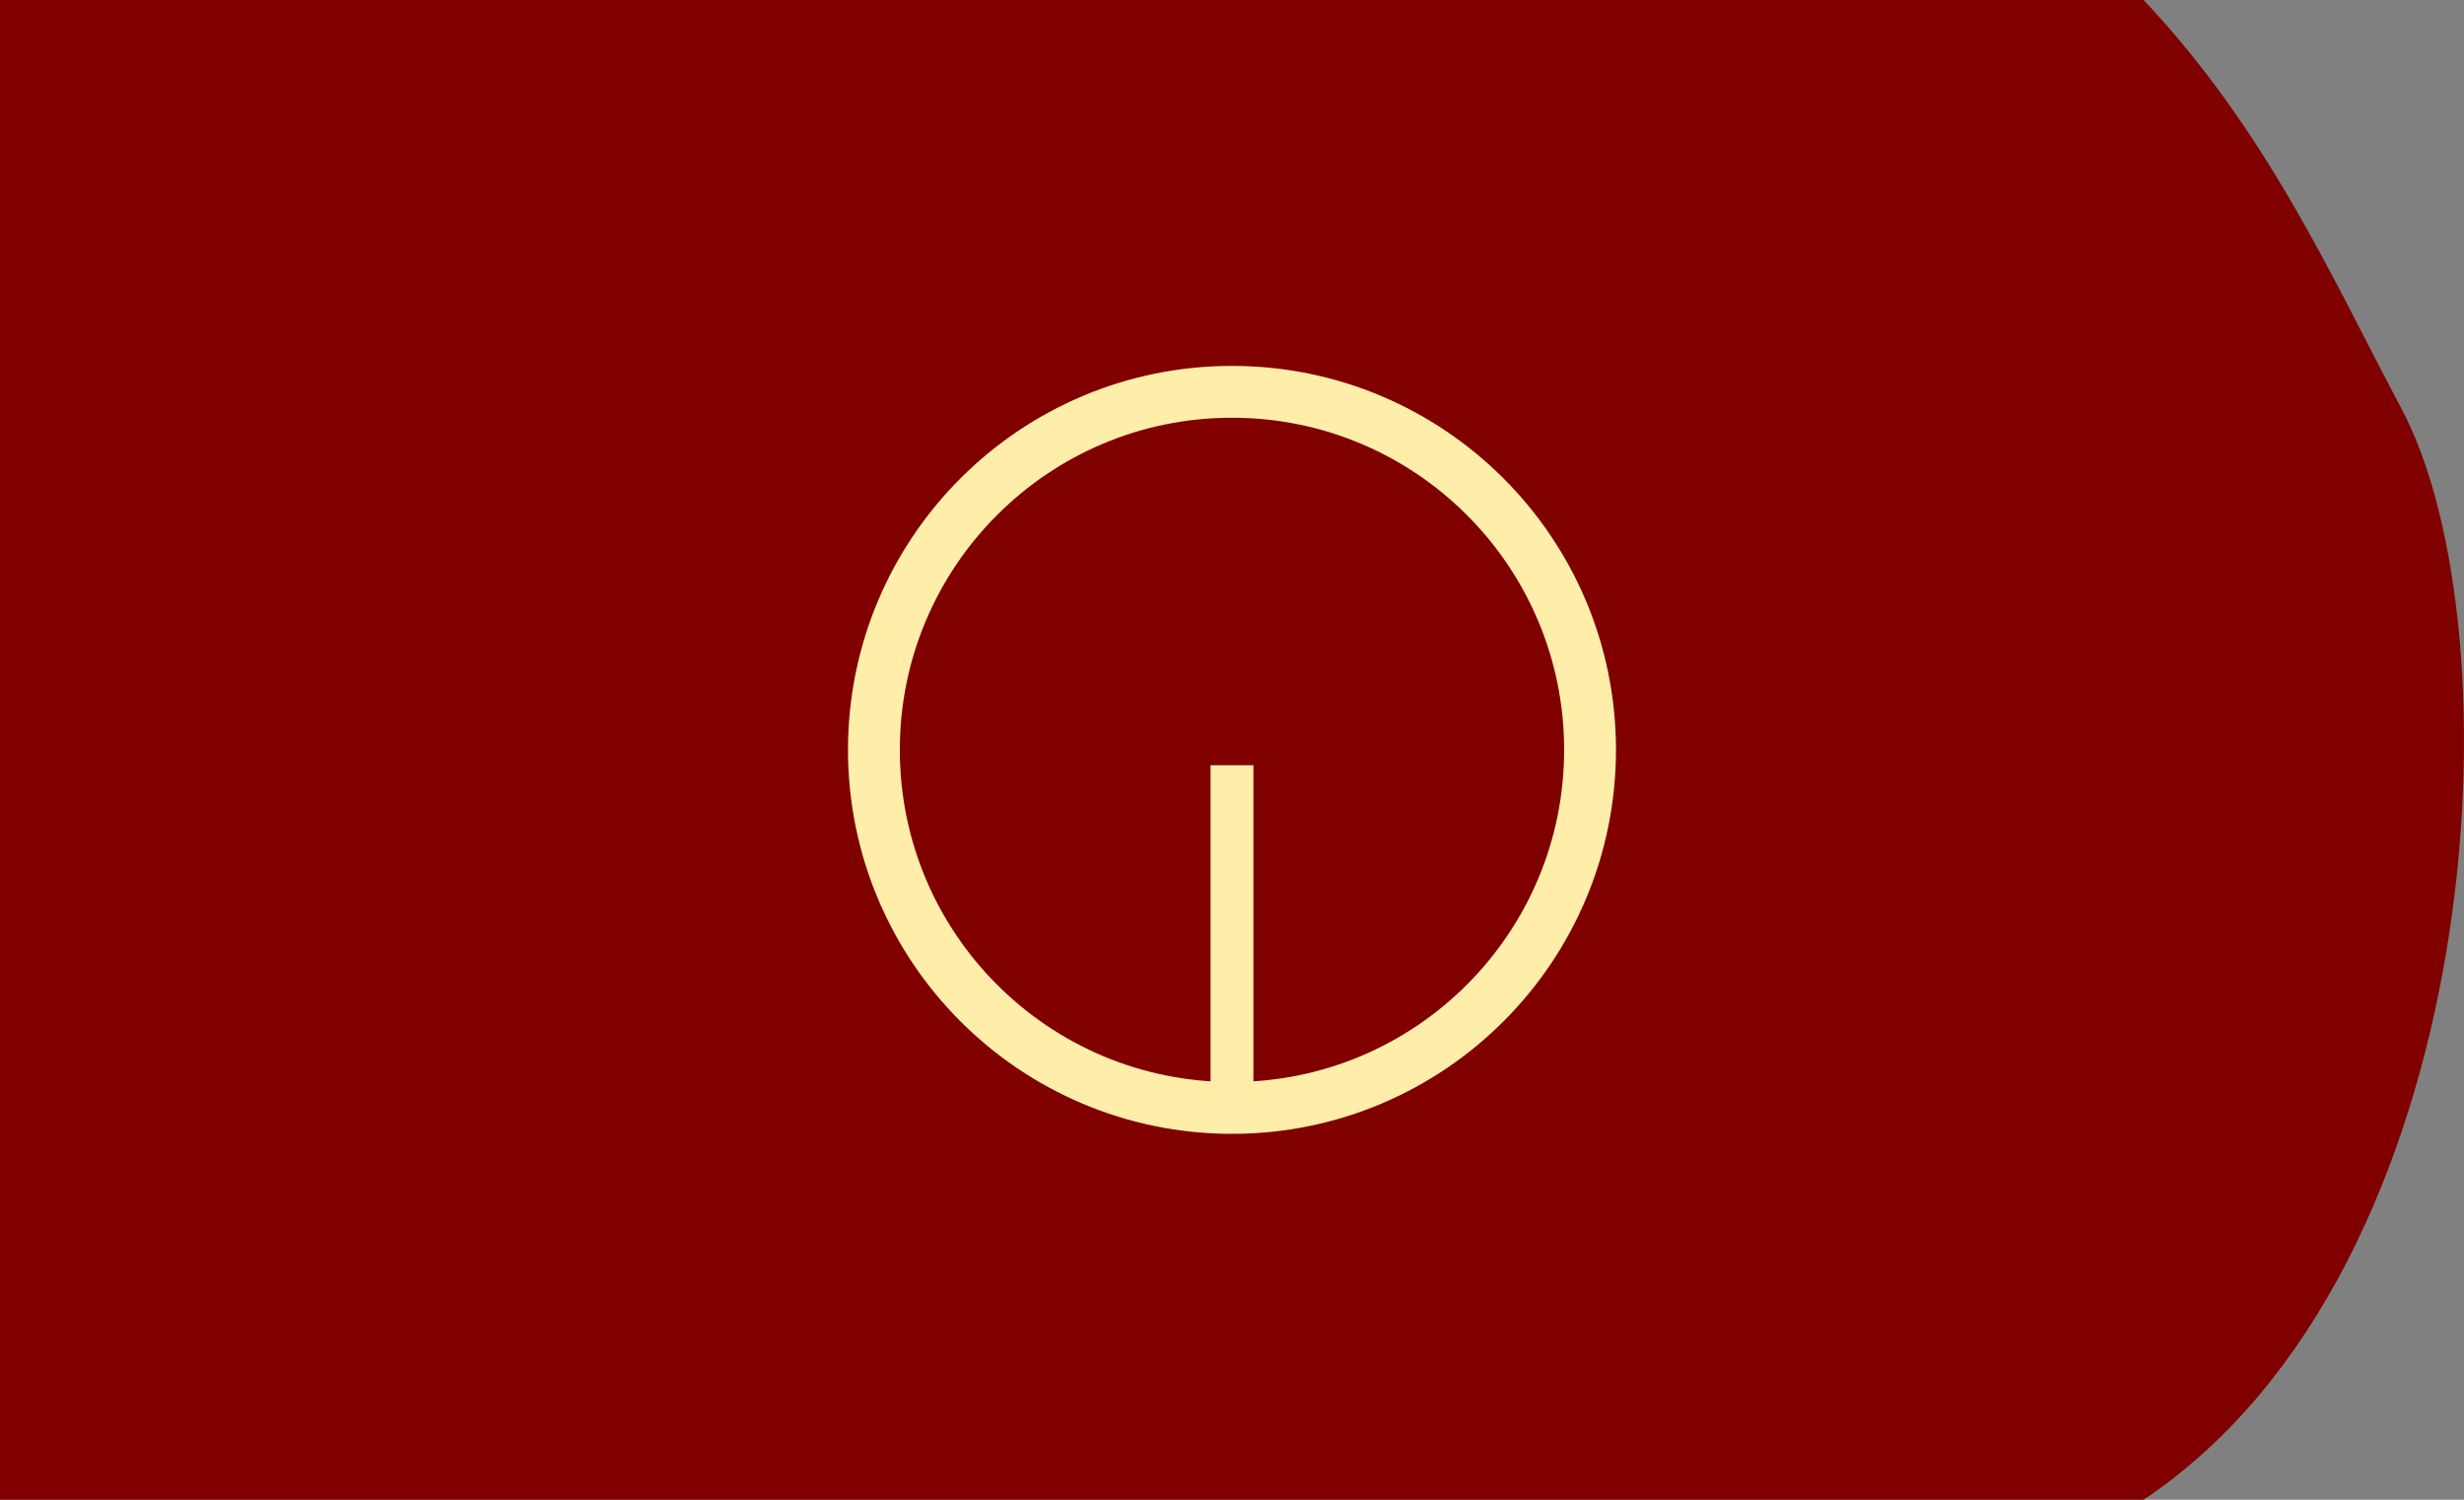 <?xml version="1.0" encoding="UTF-8" standalone="no"?>
<!-- Created with Inkscape (http://www.inkscape.org/) -->

<svg
   xmlns:dc="http://purl.org/dc/elements/1.1/"
   xmlns:cc="http://creativecommons.org/ns#"
   xmlns:rdf="http://www.w3.org/1999/02/22-rdf-syntax-ns#"
   xmlns:svg="http://www.w3.org/2000/svg"
   xmlns="http://www.w3.org/2000/svg"
   xmlns:sodipodi="http://sodipodi.sourceforge.net/DTD/sodipodi-0.dtd"
   xmlns:inkscape="http://www.inkscape.org/namespaces/inkscape"
   width="115mm"
   height="70mm"
   viewBox="0 0 115 70"
   version="1.1"
   id="svg1388"
   inkscape:version="0.92.4 (5da689c313, 2019-01-14)"
   sodipodi:docname="8.8.svg">
  <rect x="0" y="0" width="115" height="70" fill="#808080" stroke="none"/>
  <defs
     id="defs1382" />
  <sodipodi:namedview
     id="base"
     pagecolor="#ffffff"
     bordercolor="#666666"
     borderopacity="1.0"
     inkscape:pageopacity="0.0"
     inkscape:pageshadow="2"
     inkscape:zoom="0.98994949"
     inkscape:cx="45.236184"
     inkscape:cy="169.61974"
     inkscape:document-units="mm"
     inkscape:current-layer="g984"
     showgrid="false"
     fit-margin-top="0"
     fit-margin-left="0"
     fit-margin-right="0"
     fit-margin-bottom="0"
     inkscape:window-width="1920"
     inkscape:window-height="1001"
     inkscape:window-x="-9"
     inkscape:window-y="-9"
     inkscape:window-maximized="1" />
  <g
     inkscape:label="Ebene 1"
     inkscape:groupmode="layer"
     id="layer1"
     transform="translate(26.368,-139.536)">
    <g
       id="g1956">
      <path
         style="fill:#800000;fill-opacity:1;stroke:none;stroke-width:0.1;stroke-linecap:butt;stroke-linejoin:miter;stroke-miterlimit:4;stroke-dasharray:none;stroke-opacity:1"
         d="m -26.368,139.536 h 100.046 c 5.802,6.157 8.798,12.982 12.042,19.088 5.521,10.39 4.067,40.141 -12.042,50.912 h -100.046 z"
         id="path2368"
         inkscape:connector-curvature="0"
         sodipodi:nodetypes="ccsccc" />
    </g>
    <g
       id="g984">
      <g
         id="g988"
         transform="translate(5.906,1.097)">
        <circle
           style="fill:none;fill-opacity:1;stroke:#ffeeaa;stroke-width:2.419;stroke-linecap:butt;stroke-linejoin:miter;stroke-miterlimit:4;stroke-dasharray:none;stroke-opacity:1"
           id="path1572-7"
           cx="25.225"
           cy="173.439"
           r="16.712" />
        <path
           style="fill:none;stroke:#ffeeaa;stroke-width:2;stroke-linecap:butt;stroke-linejoin:miter;stroke-miterlimit:4;stroke-dasharray:none;stroke-opacity:1"
           d="M 25.225,189.654 V 174.157"
           id="path980"
           inkscape:connector-curvature="0" />
      </g>
    </g>
  </g>
</svg>
